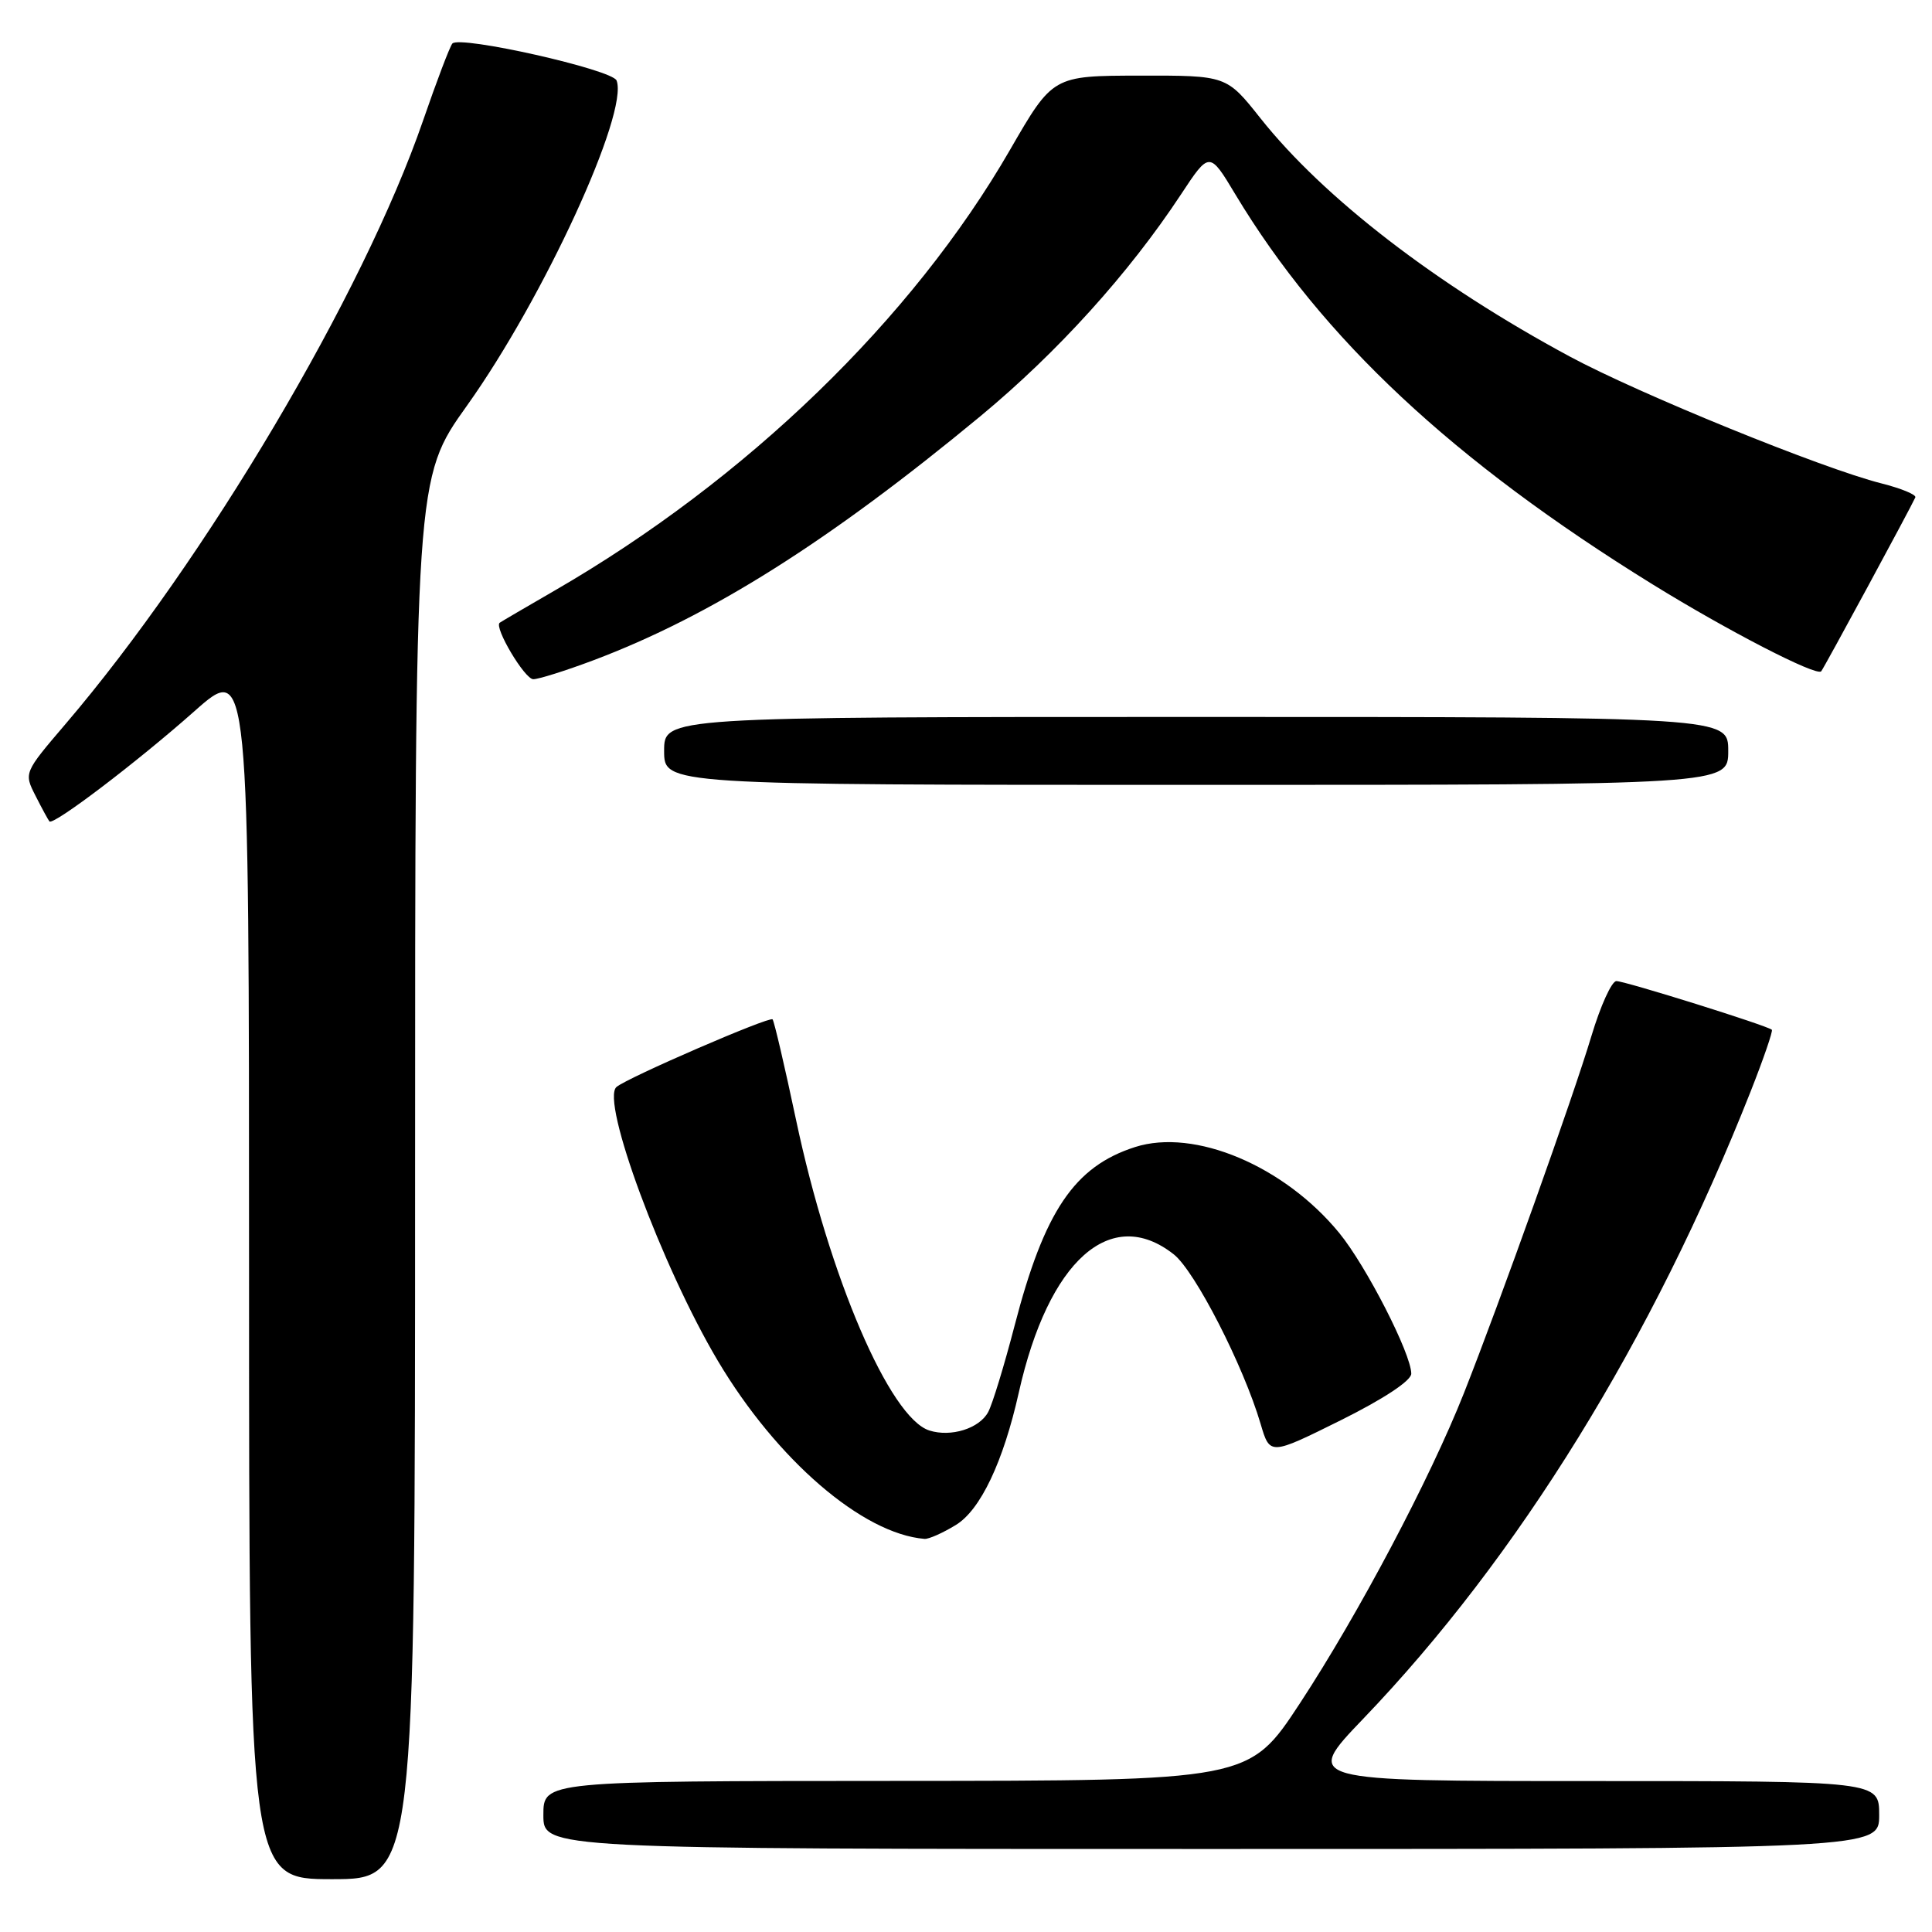 <?xml version="1.0" encoding="UTF-8" standalone="no"?>
<!DOCTYPE svg PUBLIC "-//W3C//DTD SVG 1.1//EN" "http://www.w3.org/Graphics/SVG/1.1/DTD/svg11.dtd" >
<svg xmlns="http://www.w3.org/2000/svg" xmlns:xlink="http://www.w3.org/1999/xlink" version="1.1" viewBox="0 0 256 256">
 <g >
 <path fill="currentColor"
d=" M 55.00 156.19 C 55.00 63.38 55.00 63.38 61.89 53.73 C 72.03 39.51 83.34 14.93 81.70 10.67 C 81.15 9.22 60.88 4.66 59.94 5.77 C 59.60 6.17 57.85 10.78 56.05 16.00 C 48.14 38.94 27.23 74.22 8.67 95.95 C 3.17 102.39 3.16 102.41 4.71 105.45 C 5.56 107.13 6.39 108.65 6.55 108.84 C 7.05 109.42 18.15 100.99 25.75 94.25 C 33.00 87.82 33.00 87.82 33.00 168.41 C 33.00 249.00 33.00 249.00 44.00 249.00 C 55.00 249.00 55.00 249.00 55.00 156.19 Z  M 249.00 240.50 C 249.00 236.00 249.00 236.00 210.86 236.00 C 172.72 236.00 172.72 236.00 180.63 227.75 C 201.18 206.33 218.97 177.52 231.97 144.62 C 233.68 140.29 234.94 136.61 234.78 136.45 C 234.25 135.92 215.34 130.00 214.18 130.00 C 213.56 130.00 212.08 133.26 210.88 137.25 C 208.45 145.37 198.76 172.49 193.98 184.59 C 189.48 195.96 180.01 213.86 172.23 225.72 C 165.50 235.96 165.50 235.96 118.75 235.98 C 72.00 236.00 72.00 236.00 72.00 240.50 C 72.00 245.00 72.00 245.00 160.50 245.00 C 249.00 245.00 249.00 245.00 249.00 240.50 Z  M 126.65 202.07 C 129.91 200.09 132.94 193.71 135.00 184.50 C 138.92 167.02 147.19 159.64 155.52 166.20 C 158.34 168.41 164.77 180.97 167.04 188.68 C 168.27 192.85 168.27 192.85 177.64 188.20 C 183.33 185.37 187.00 182.95 187.00 182.02 C 187.00 179.40 181.03 167.74 177.46 163.38 C 170.16 154.47 158.28 149.47 150.40 151.99 C 142.36 154.57 138.38 160.46 134.44 175.65 C 133.07 180.92 131.50 186.07 130.94 187.10 C 129.78 189.28 126.02 190.46 123.15 189.55 C 117.89 187.88 109.89 169.23 105.48 148.39 C 103.98 141.30 102.58 135.31 102.37 135.07 C 101.97 134.64 83.14 142.79 81.69 144.03 C 79.56 145.84 87.71 167.85 95.12 180.32 C 102.91 193.43 114.29 203.24 122.50 203.91 C 123.05 203.96 124.92 203.13 126.65 202.07 Z  M 229.00 99.50 C 229.00 95.00 229.00 95.00 158.50 95.00 C 88.00 95.00 88.00 95.00 88.00 99.50 C 88.00 104.00 88.00 104.00 158.50 104.00 C 229.00 104.00 229.00 104.00 229.00 99.50 Z  M 78.63 87.49 C 94.17 81.64 109.87 71.73 129.92 55.14 C 140.13 46.68 149.57 36.25 156.48 25.77 C 160.26 20.04 160.26 20.04 163.70 25.77 C 175.18 44.86 192.52 61.07 218.96 77.42 C 228.89 83.56 240.71 89.66 241.32 88.95 C 241.68 88.53 253.16 67.32 253.79 65.91 C 253.95 65.55 251.93 64.72 249.29 64.05 C 241.53 62.10 217.19 52.19 208.00 47.24 C 190.30 37.71 175.39 26.22 167.01 15.66 C 162.52 10.00 162.52 10.00 151.01 10.02 C 139.50 10.04 139.50 10.04 133.83 19.86 C 120.88 42.30 98.92 63.55 73.50 78.25 C 69.65 80.47 66.37 82.40 66.21 82.52 C 65.44 83.13 69.53 90.00 70.66 90.00 C 71.37 90.00 74.96 88.87 78.63 87.49 Z "/>
</g>
</svg>
